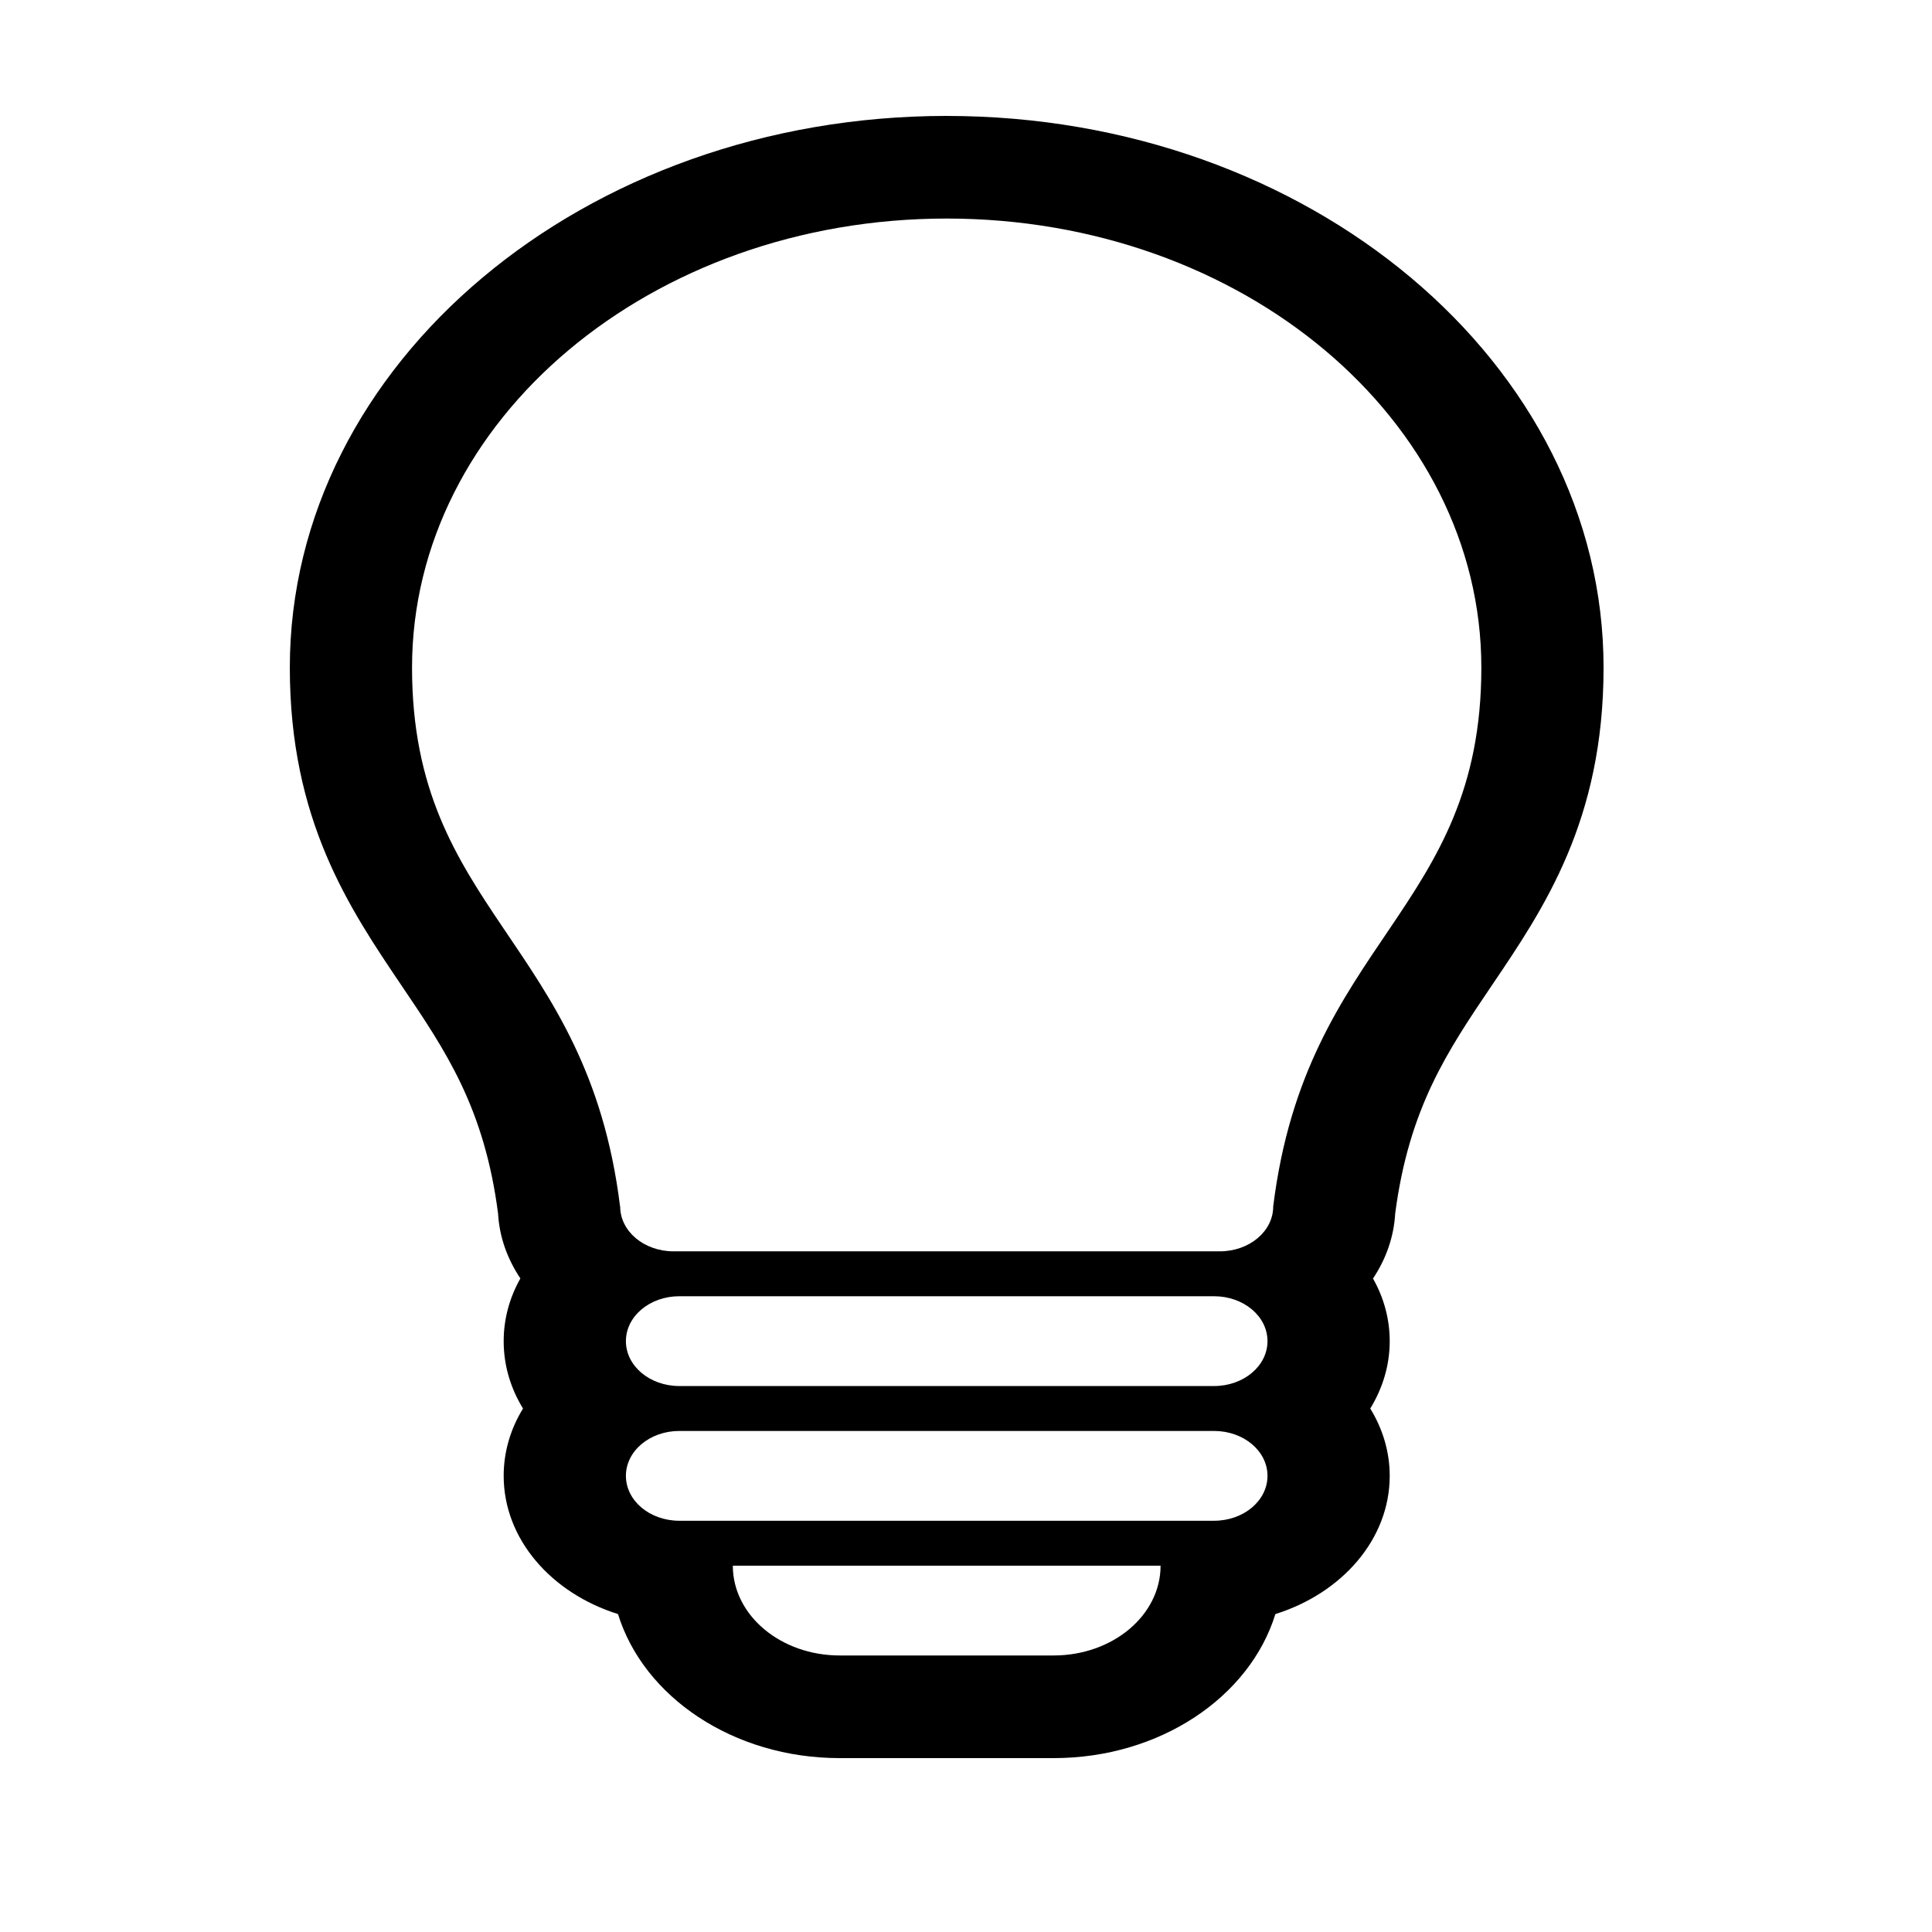 <svg width="100" height="100" xmlns="http://www.w3.org/2000/svg" xmlns:svg="http://www.w3.org/2000/svg">
 <g>
  <title>Layer 1</title>
  <path d="m49,11.312c15.283,0 27.674,10.407 27.674,23.242c0,12.638 -9.068,14.111 -10.773,27.891c0,1.287 -1.235,2.324 -2.767,2.324l-28.267,0c-1.532,0 -2.767,-1.038 -2.767,-2.324l-0.006,0c-1.699,-13.779 -10.767,-15.253 -10.767,-27.891c0,-12.835 12.392,-23.242 27.674,-23.242m13.837,55.781c1.532,0 2.767,1.038 2.767,2.324s-1.235,2.324 -2.767,2.324l-27.674,0c-1.532,0 -2.767,-1.038 -2.767,-2.324s1.235,-2.324 2.767,-2.324l27.674,0m0,6.973c1.532,0 2.767,1.038 2.767,2.324s-1.235,2.324 -2.767,2.324l-27.674,0c-1.532,0 -2.767,-1.038 -2.767,-2.324s1.235,-2.324 2.767,-2.324l27.674,0m-2.767,6.973c0,2.568 -2.477,4.648 -5.535,4.648l-11.07,0c-3.058,0 -5.535,-2.08 -5.535,-4.648l22.14,0m-11.07,-75.039c-18.748,0 -34,12.809 -34,28.555c0,7.906 3.076,12.446 5.782,16.456c2.298,3.393 4.287,6.334 4.997,11.803c0.068,1.214 0.482,2.355 1.155,3.357c-0.556,0.986 -0.865,2.085 -0.865,3.248c0,1.256 0.358,2.438 1.001,3.486c-0.642,1.048 -1.001,2.231 -1.001,3.486c0,3.274 2.465,6.07 5.918,7.154c1.322,4.285 5.967,7.455 11.477,7.455l11.07,0c5.51,0 10.156,-3.17 11.478,-7.455c3.453,-1.084 5.918,-3.881 5.918,-7.154c0,-1.256 -0.365,-2.438 -1.007,-3.486c0.642,-1.048 1.007,-2.231 1.007,-3.486c0,-1.162 -0.309,-2.262 -0.865,-3.242c0.673,-1.007 1.081,-2.153 1.149,-3.367c0.717,-5.463 2.699,-8.399 4.997,-11.798c2.712,-4.005 5.788,-8.55 5.788,-16.456c0,-15.746 -15.252,-28.555 -34,-28.555l0,0l0,0z" id="svg_1" fill="black"/>
 </g>
</svg>